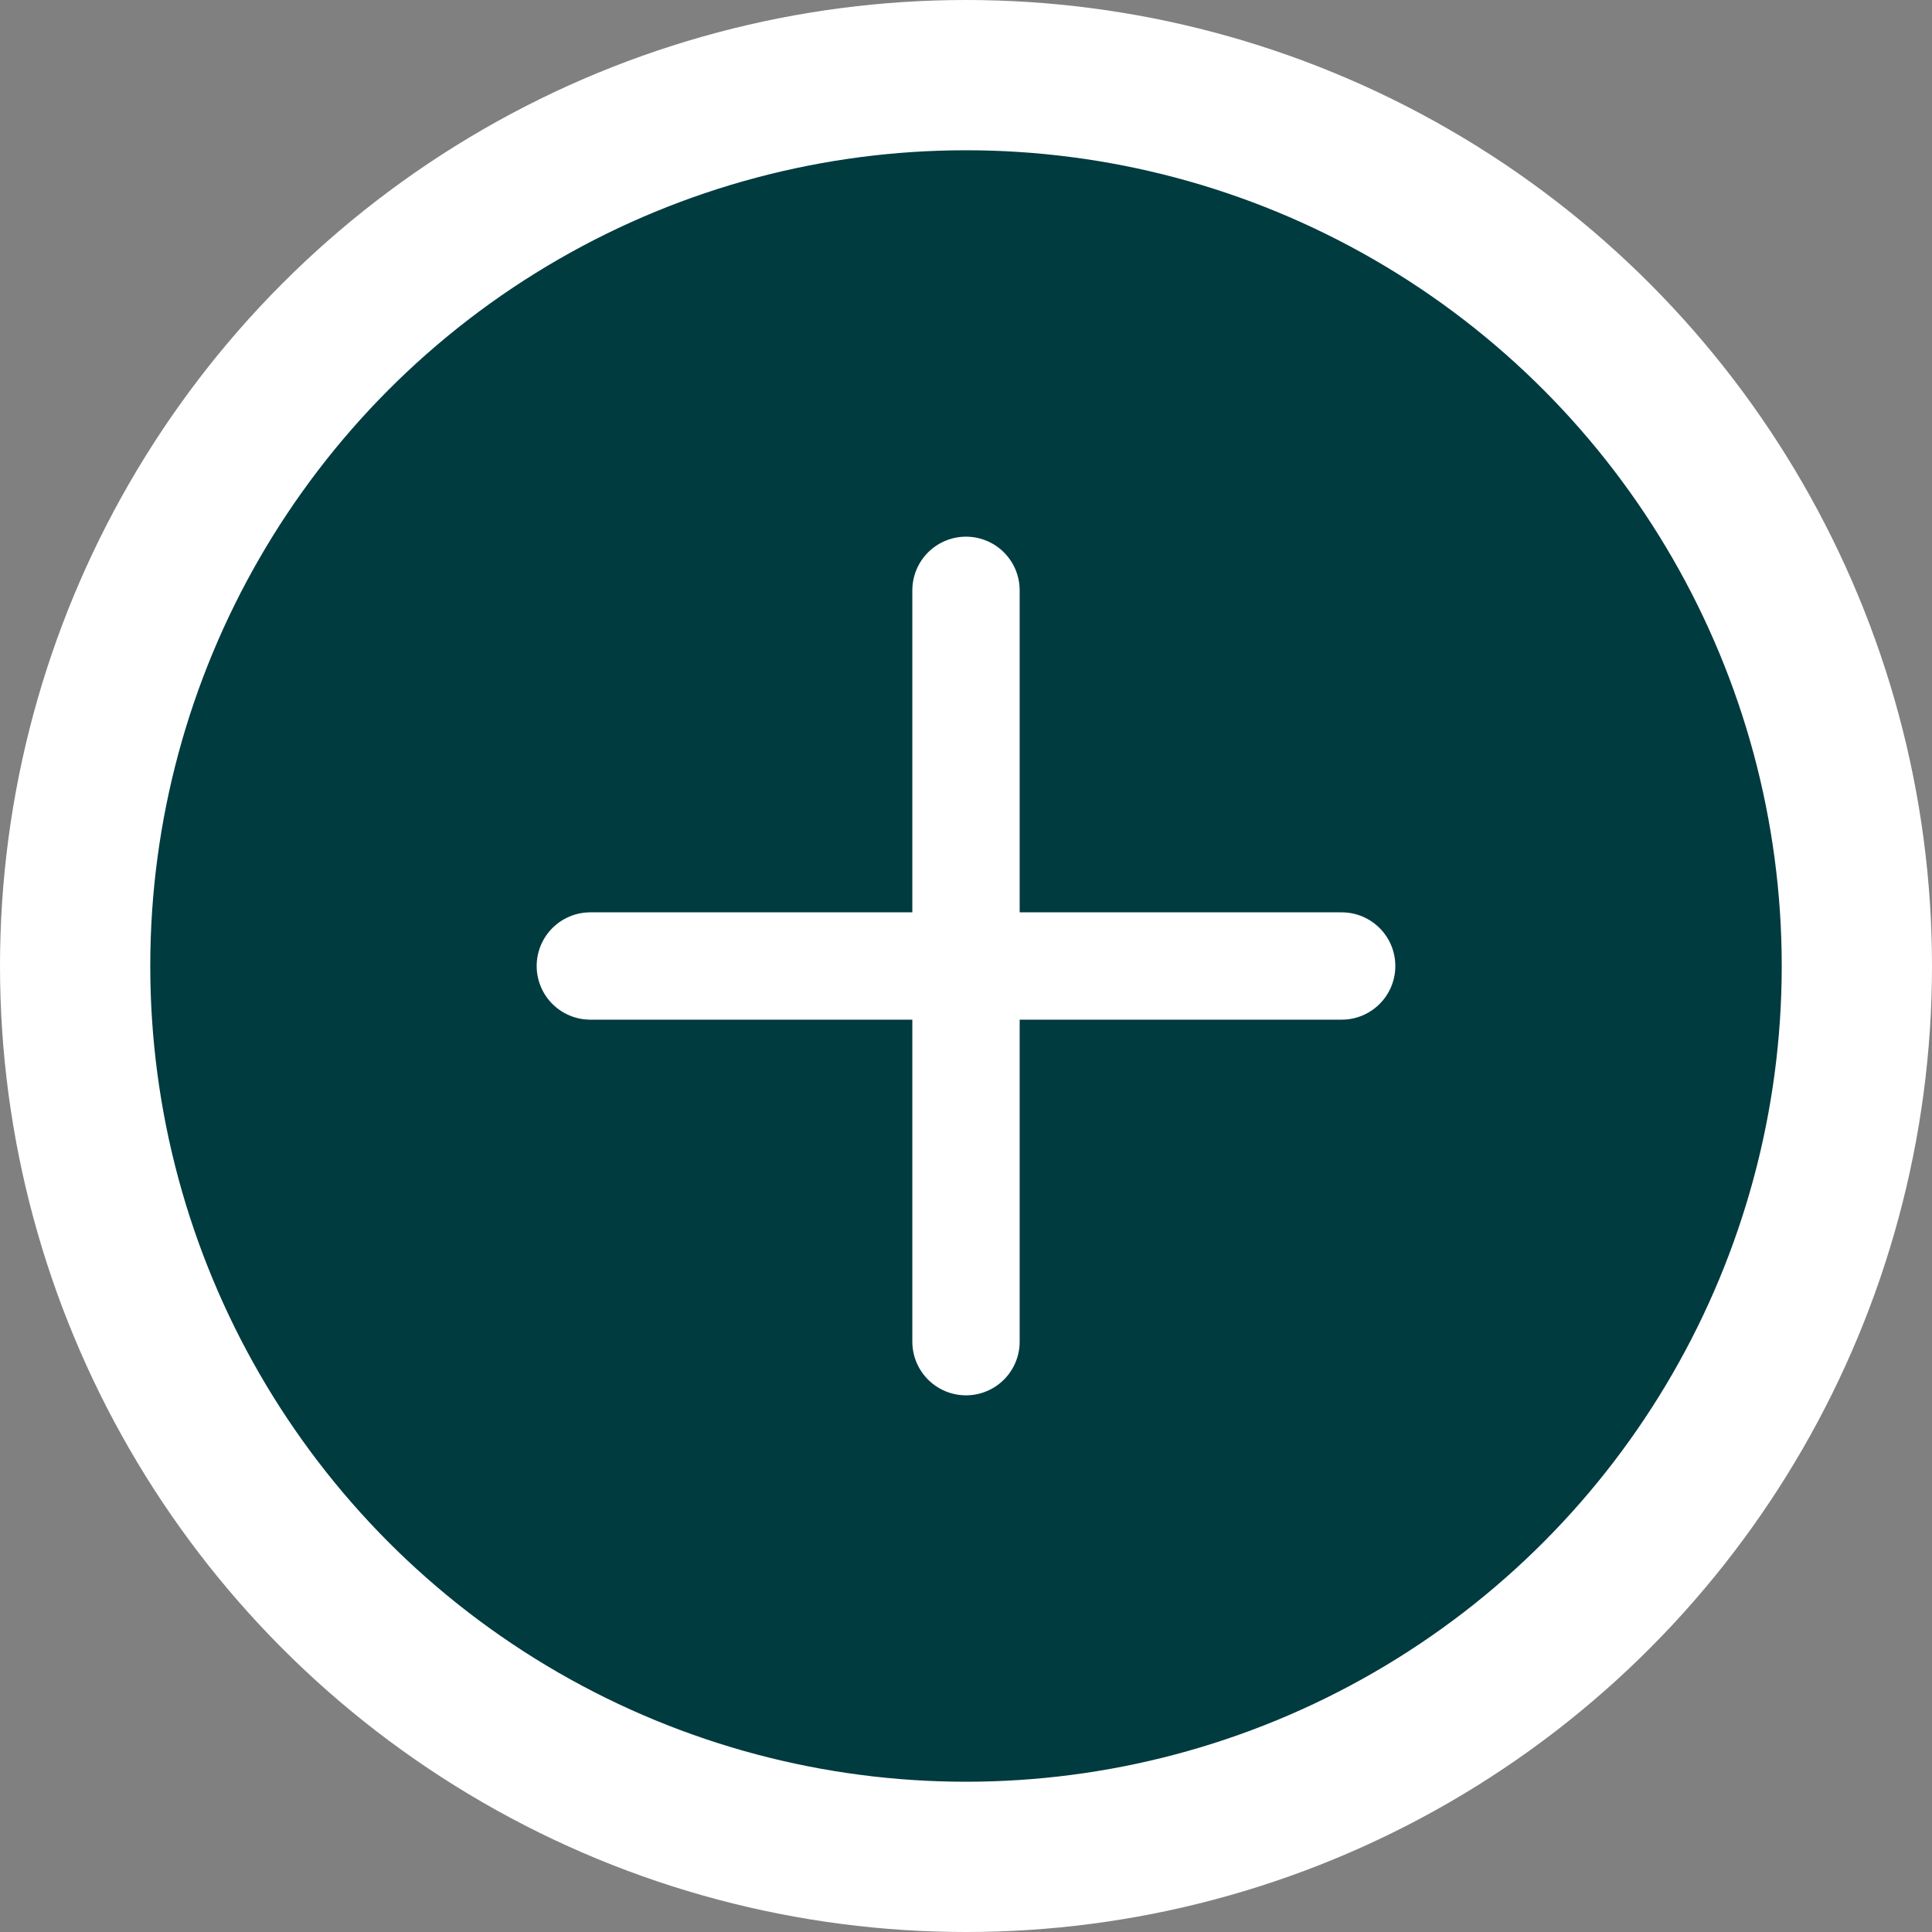 <svg width="36" height="36" viewBox="0 0 36 36" fill="none" xmlns="http://www.w3.org/2000/svg">
<rect x="0" y="0" width="36" height="36" fill="#808080" stroke="none"/>
<circle cx="18" cy="18" r="16.6" fill="#003B40" stroke="white" stroke-width="2.8"/>
<path d="M18 11V25" stroke="white" stroke-width="2" stroke-linecap="round" stroke-linejoin="round"/>
<path d="M11 18H25" stroke="white" stroke-width="2" stroke-linecap="round" stroke-linejoin="round"/>
</svg>
